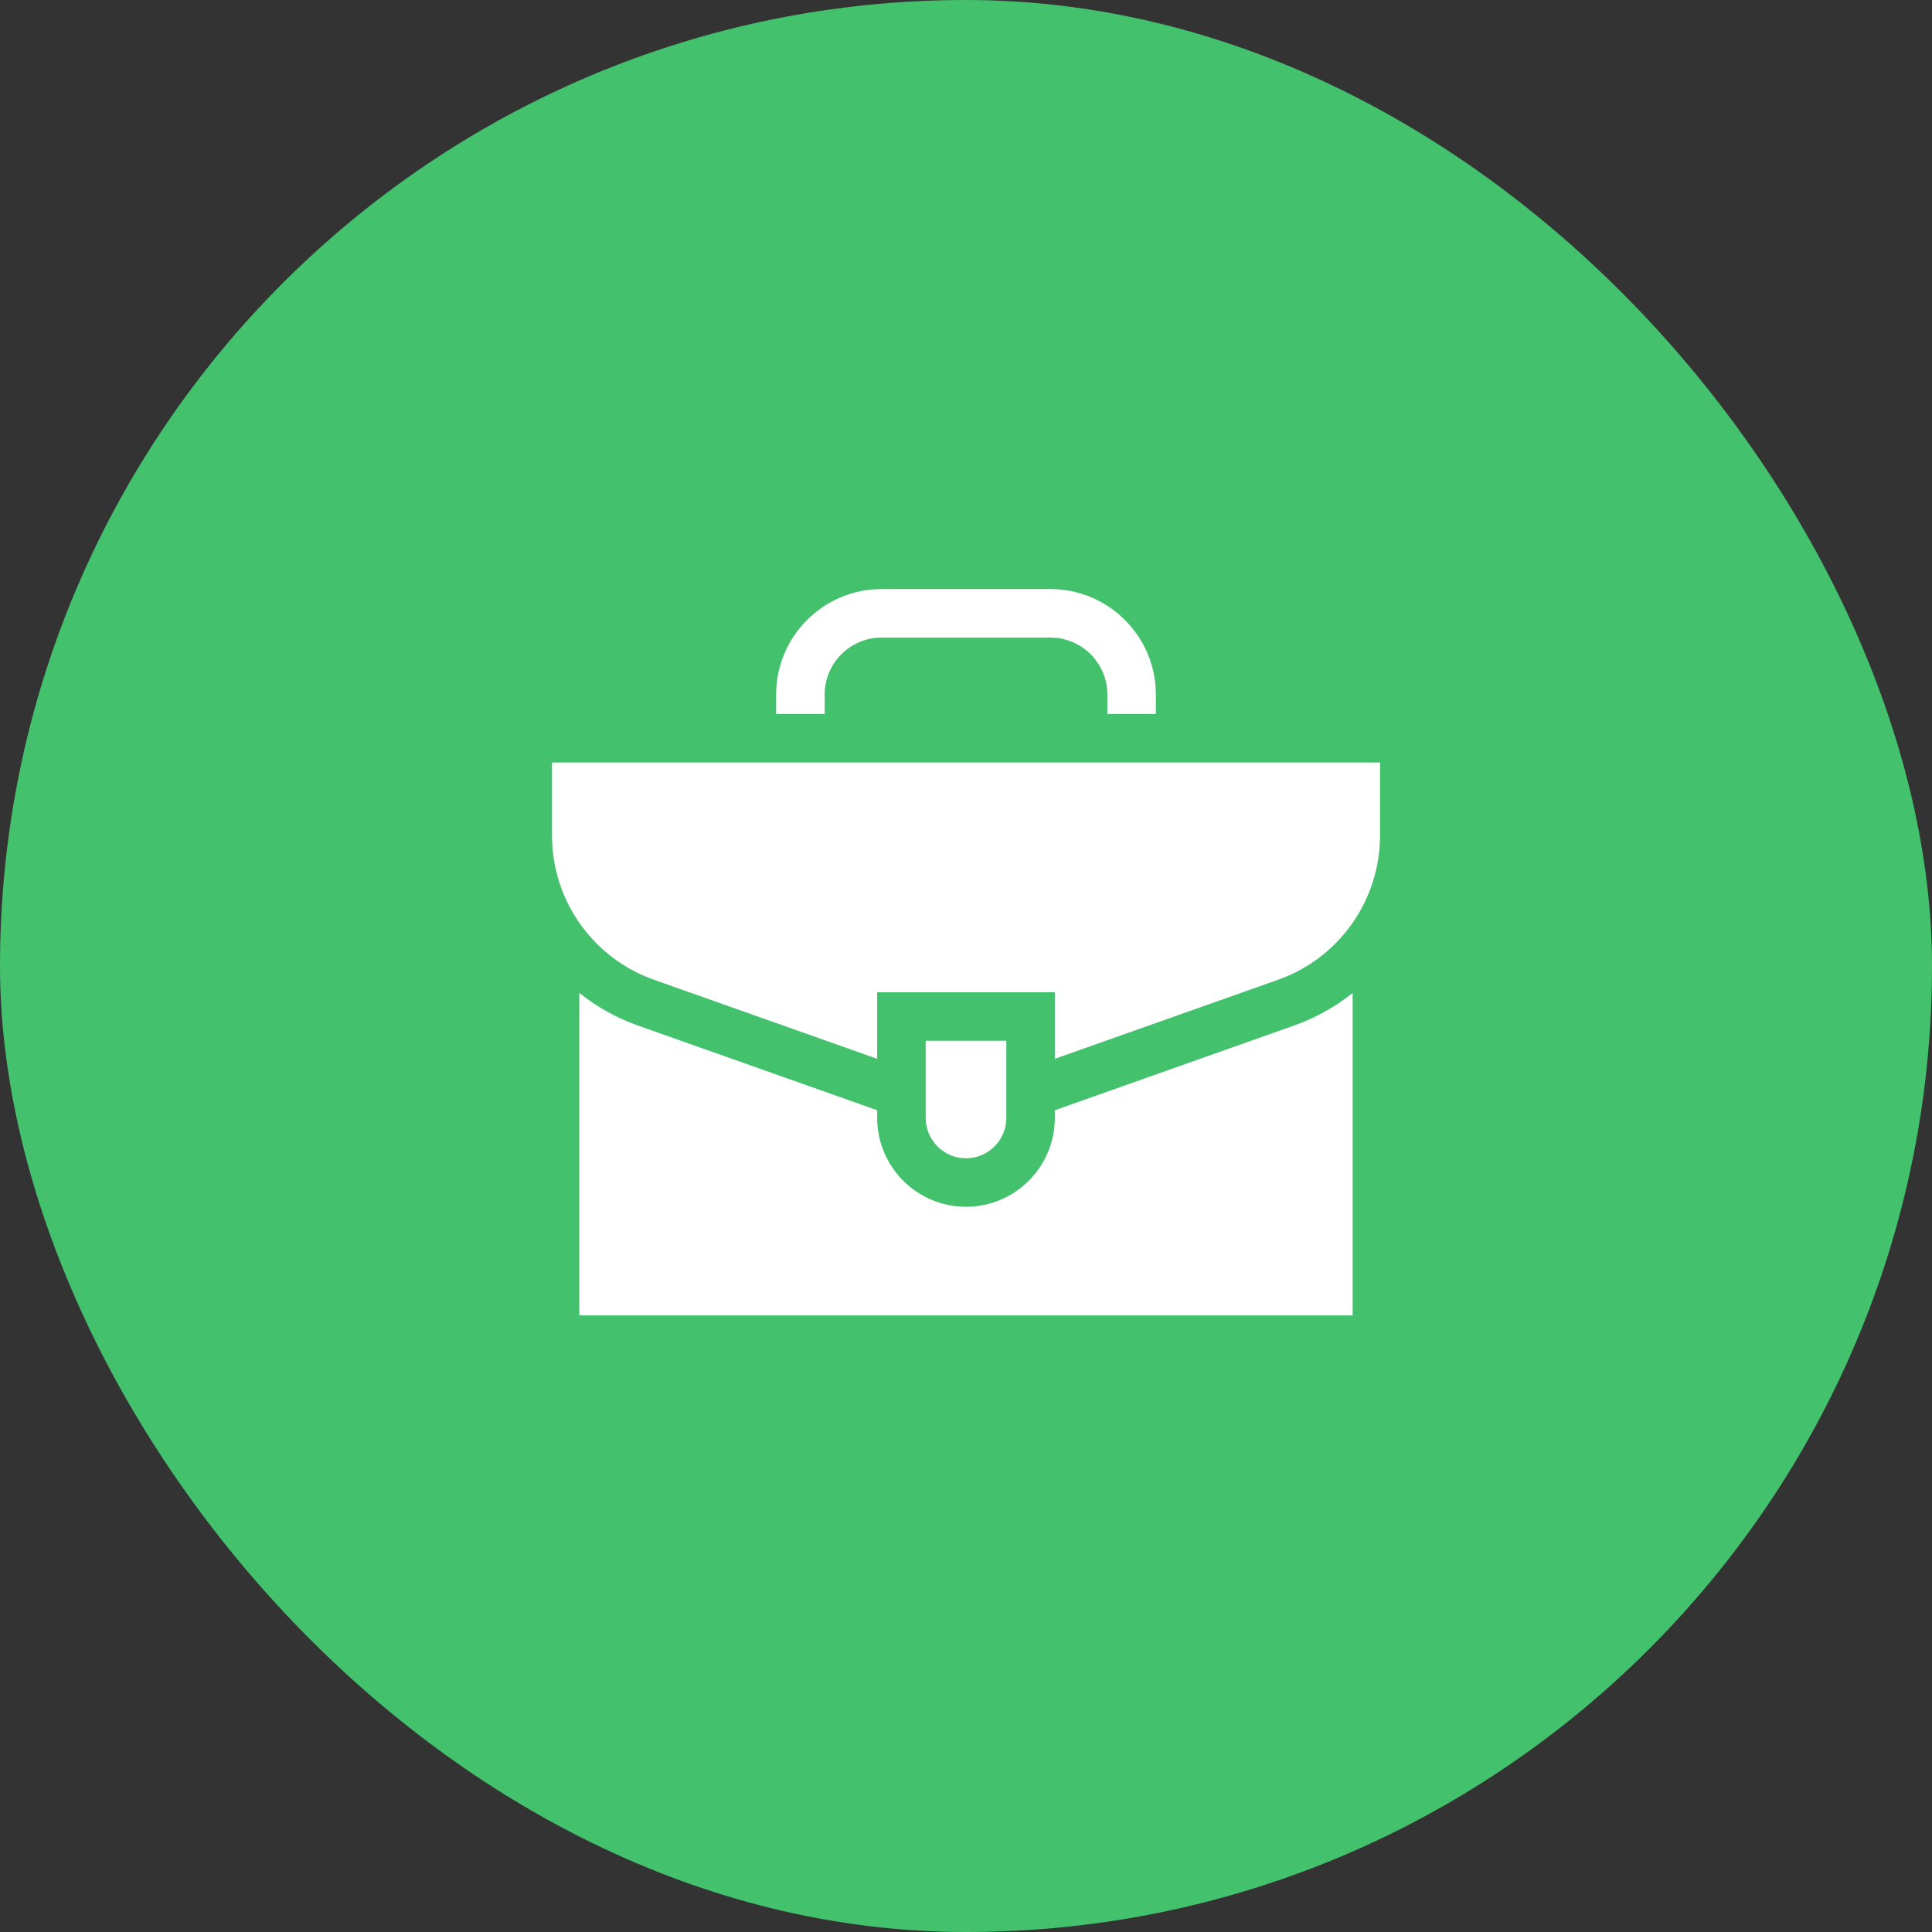 <svg width="70" height="70" viewBox="0 0 70 70" fill="none" xmlns="http://www.w3.org/2000/svg">
<rect x="0" y="0" width="70" height="70" fill="#333333" stroke="none"/>
<rect width="70" height="70" rx="35" fill="#43C16D"/>
<path d="M29.879 25.868V25.165C29.879 24.026 30.805 23.1 31.944 23.1H38.056C39.195 23.1 40.121 24.026 40.121 25.165V25.868H41.879V25.165C41.879 23.057 40.164 21.342 38.056 21.342H31.944C29.836 21.342 28.121 23.057 28.121 25.165V25.868H29.879ZM46.892 37.155L38.218 40.226V40.506C38.218 42.281 36.775 43.724 35 43.724C33.225 43.724 31.782 42.281 31.782 40.506V40.226L23.107 37.155C22.341 36.883 21.626 36.485 20.991 35.977V47.66H49.009V35.977C48.374 36.485 47.659 36.883 46.892 37.155Z" fill="white"/>
<path d="M20 27.627V30.272C20 32.621 21.48 34.715 23.694 35.499L31.782 38.362V35.952H38.218V38.362L46.306 35.499C48.52 34.715 50 32.621 50 30.272V27.627H20Z" fill="white"/>
<path d="M36.461 37.709H33.54V40.506C33.54 41.311 34.195 41.967 35 41.967C35.805 41.967 36.461 41.311 36.461 40.506V37.709Z" fill="white"/>
</svg>
